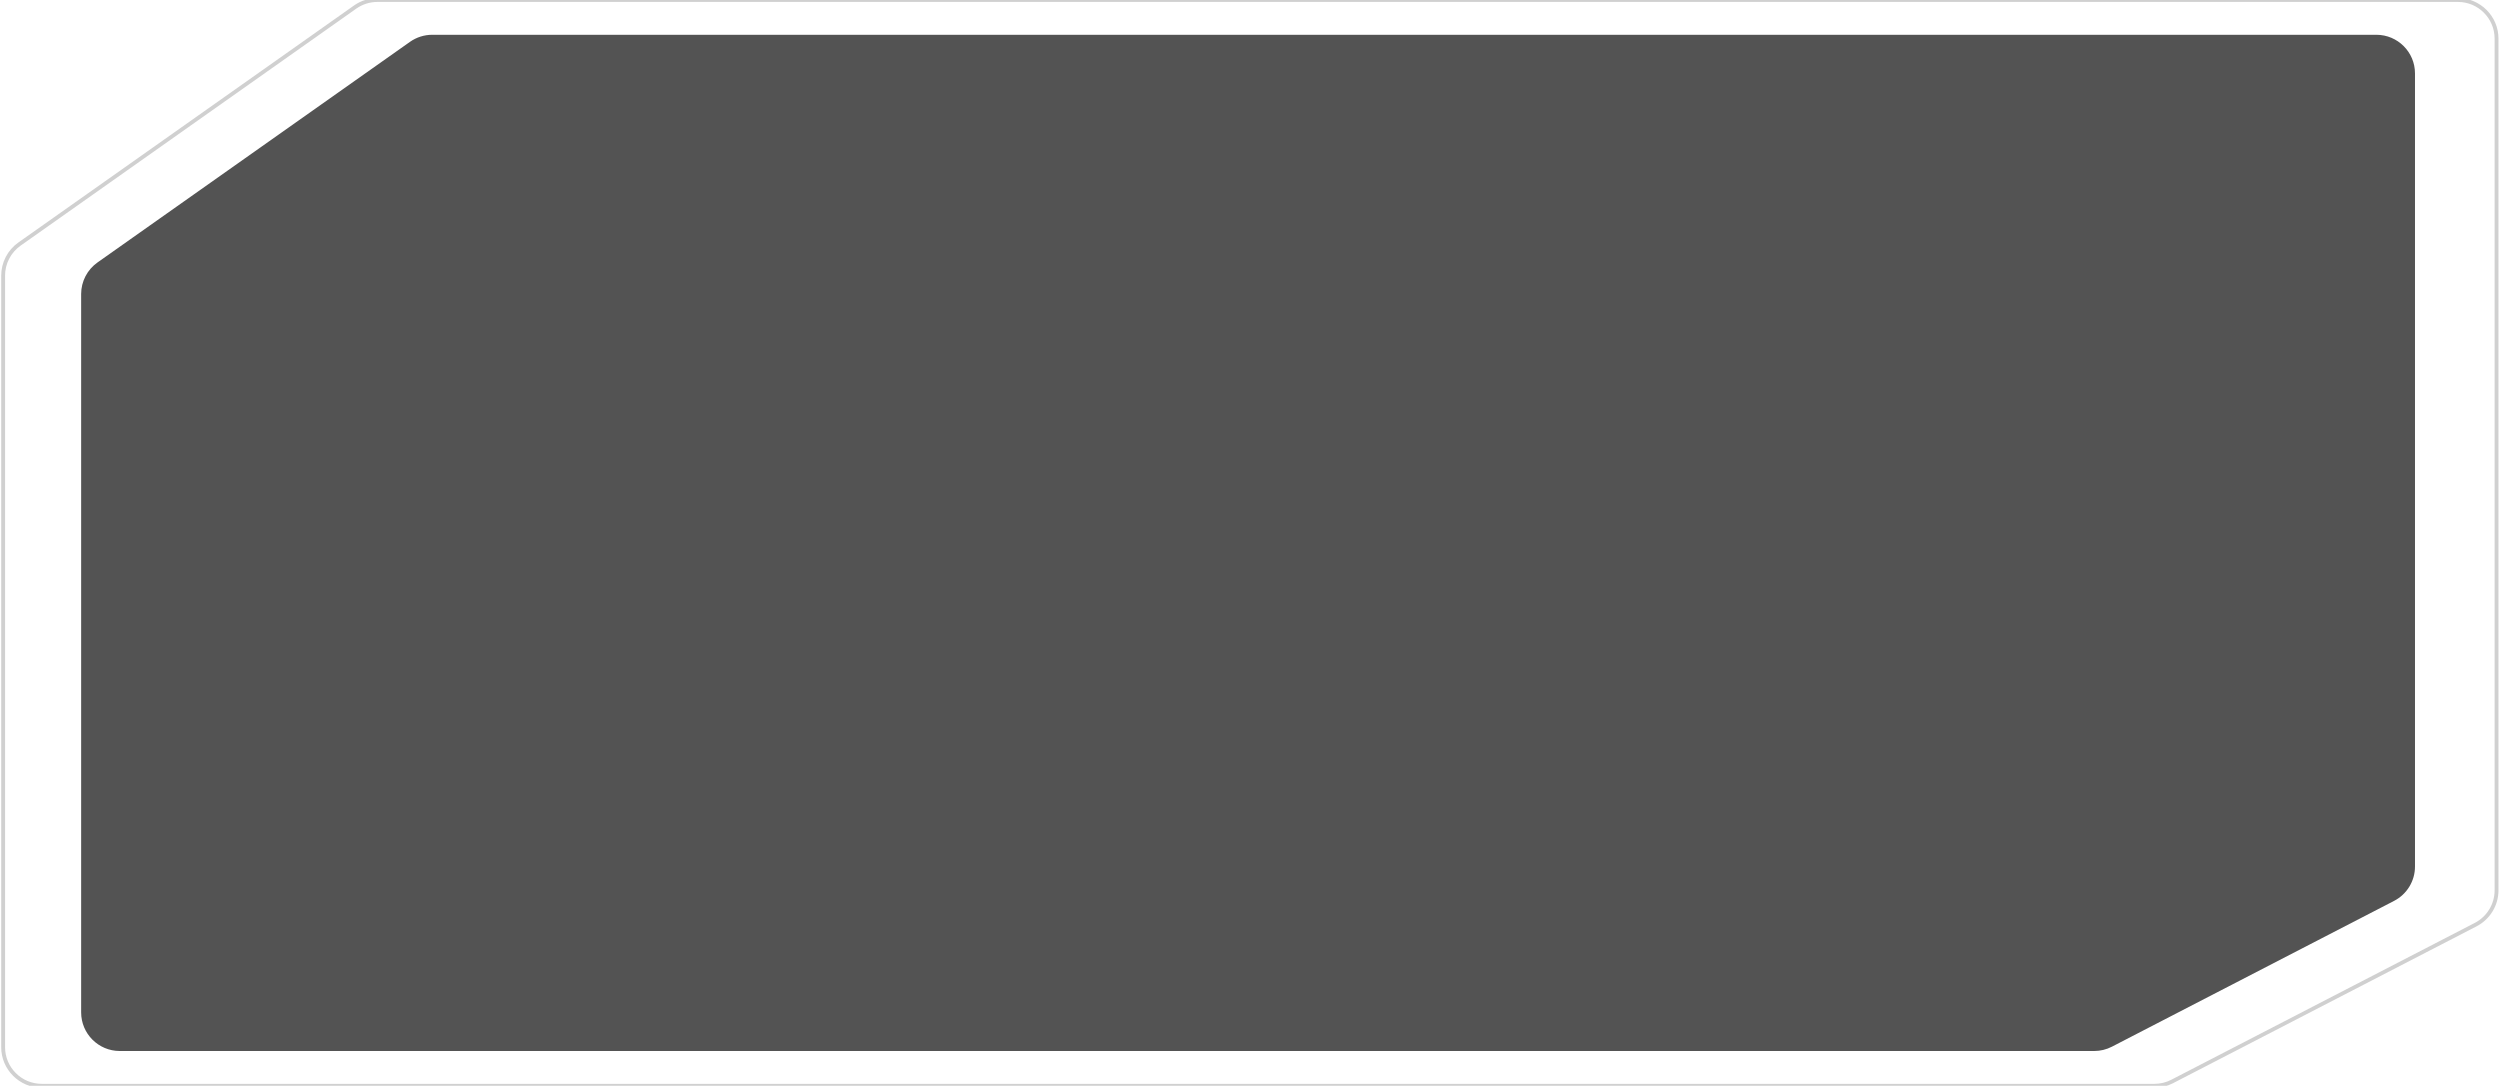 <svg width="647" height="281" viewBox="0 0 647 281" fill="none" xmlns="http://www.w3.org/2000/svg">
<path d="M106.1 10.831L25.232 67.925C22.578 69.799 21 72.846 21 76.094V262C21 267.523 25.477 272 31 272H541.973C543.57 272 545.145 271.617 546.564 270.884L619.591 233.146C622.913 231.429 625 228.002 625 224.262V70.913V19C625 13.477 620.523 9 615 9H111.868C109.803 9 107.788 9.64 106.1 10.831Z" fill="#0D0D0D" fill-opacity="0.71"/>
<path d="M91.906 1.831L5.043 63.163C2.389 65.037 0.811 68.083 0.811 71.332V271C0.811 276.523 5.288 281 10.81 281H557.569C559.166 281 560.741 280.617 562.16 279.884L640.698 239.295C644.02 237.578 646.106 234.151 646.106 230.412V66.151V10C646.106 4.477 641.629 0 636.106 0H97.674C95.609 0 93.594 0.64 91.906 1.831Z" stroke="#C4C4C4" stroke-opacity="0.8"/>
</svg>
